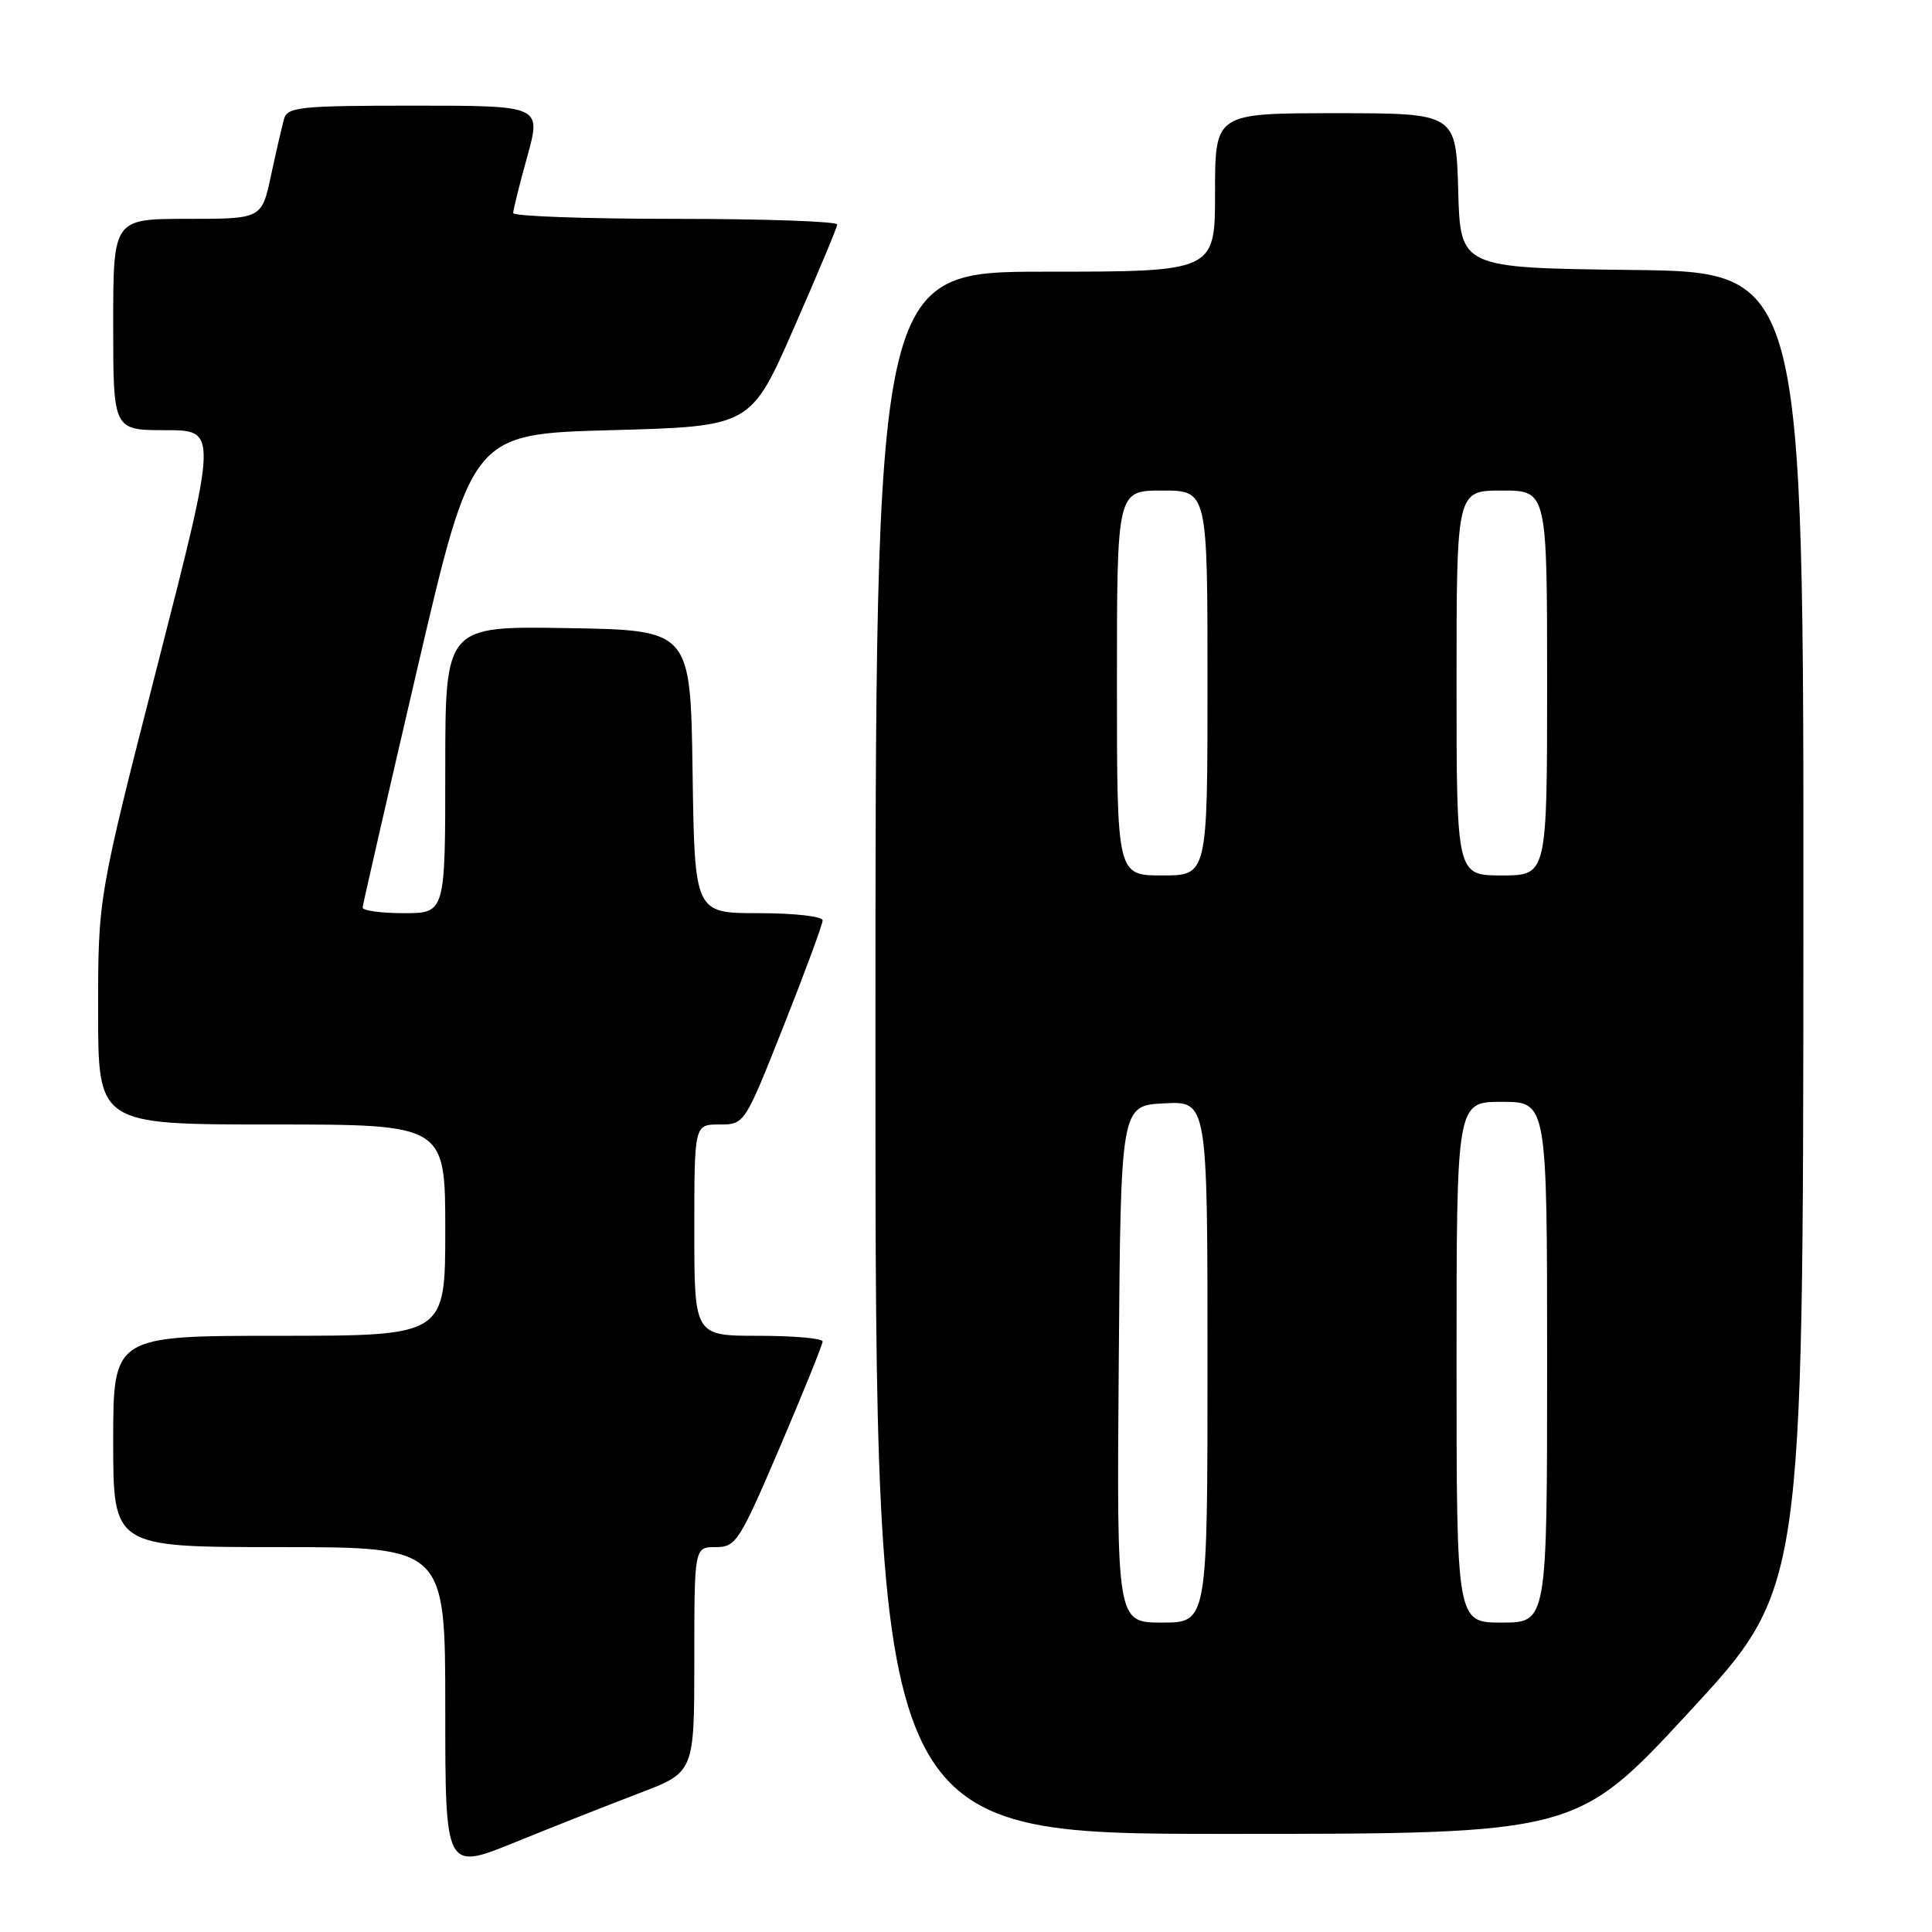 <?xml version="1.0" encoding="UTF-8" standalone="no"?>
<!DOCTYPE svg PUBLIC "-//W3C//DTD SVG 1.1//EN" "http://www.w3.org/Graphics/SVG/1.1/DTD/svg11.dtd" >
<svg xmlns="http://www.w3.org/2000/svg" xmlns:xlink="http://www.w3.org/1999/xlink" version="1.1" viewBox="0 0 256 256">
 <g >
 <path fill="currentColor"
d=" M 84.75 237.59 C 92.00 234.83 92.00 234.83 92.00 219.91 C 92.00 205.00 92.00 205.00 94.84 205.00 C 97.52 205.00 97.97 204.30 103.34 191.75 C 106.45 184.46 109.00 178.16 109.00 177.75 C 109.00 177.34 105.17 177.00 100.50 177.00 C 92.00 177.00 92.00 177.00 92.00 163.00 C 92.00 149.00 92.00 149.00 95.33 149.00 C 98.66 149.00 98.66 149.00 103.83 135.96 C 106.67 128.79 109.00 122.49 109.00 121.96 C 109.00 121.42 105.27 121.00 100.52 121.00 C 92.04 121.00 92.04 121.00 91.77 102.25 C 91.50 83.50 91.50 83.50 75.25 83.23 C 59.00 82.95 59.00 82.95 59.00 101.98 C 59.00 121.00 59.00 121.00 53.50 121.00 C 50.48 121.00 48.02 120.66 48.05 120.25 C 48.08 119.84 51.35 105.55 55.32 88.50 C 62.55 57.50 62.55 57.50 81.01 57.00 C 99.48 56.50 99.48 56.50 105.18 43.50 C 108.32 36.35 110.91 30.16 110.94 29.75 C 110.97 29.34 101.33 29.00 89.50 29.00 C 77.67 29.00 68.00 28.65 68.00 28.23 C 68.00 27.80 68.84 24.43 69.87 20.73 C 71.73 14.00 71.73 14.00 54.93 14.00 C 39.79 14.00 38.09 14.17 37.64 15.75 C 37.37 16.71 36.59 20.09 35.91 23.25 C 34.68 29.00 34.68 29.00 24.84 29.00 C 15.00 29.00 15.00 29.00 15.00 43.00 C 15.00 57.00 15.00 57.00 21.92 57.00 C 28.84 57.00 28.84 57.00 20.92 87.94 C 13.00 118.88 13.00 118.88 13.00 133.94 C 13.00 149.00 13.00 149.00 36.00 149.00 C 59.00 149.00 59.00 149.00 59.00 163.00 C 59.00 177.00 59.00 177.00 37.00 177.00 C 15.00 177.00 15.00 177.00 15.00 191.00 C 15.00 205.00 15.00 205.00 37.00 205.00 C 59.00 205.00 59.00 205.00 59.00 226.43 C 59.00 247.87 59.00 247.87 68.25 244.11 C 73.34 242.04 80.76 239.11 84.75 237.59 Z  M 223.91 226.75 C 238.92 210.50 238.92 210.50 238.96 123.27 C 239.00 36.04 239.00 36.04 216.25 35.77 C 193.50 35.50 193.50 35.50 193.22 25.25 C 192.93 15.00 192.93 15.00 176.97 15.00 C 161.00 15.00 161.00 15.00 161.00 25.50 C 161.00 36.00 161.00 36.00 138.50 36.00 C 116.00 36.00 116.00 36.00 116.00 139.50 C 116.00 243.00 116.00 243.00 162.45 243.00 C 208.90 243.00 208.90 243.00 223.91 226.75 Z  M 148.24 180.75 C 148.50 146.50 148.50 146.50 154.25 146.20 C 160.00 145.90 160.00 145.90 160.00 180.45 C 160.00 215.00 160.00 215.00 153.99 215.00 C 147.97 215.00 147.97 215.00 148.24 180.75 Z  M 193.00 180.50 C 193.00 146.00 193.00 146.00 199.00 146.00 C 205.00 146.00 205.00 146.00 205.00 180.50 C 205.00 215.00 205.00 215.00 199.00 215.00 C 193.00 215.00 193.00 215.00 193.00 180.50 Z  M 148.00 90.50 C 148.00 65.00 148.00 65.00 154.00 65.00 C 160.00 65.00 160.00 65.00 160.00 90.50 C 160.00 116.00 160.00 116.00 154.00 116.00 C 148.00 116.00 148.00 116.00 148.00 90.50 Z  M 193.00 90.50 C 193.00 65.00 193.00 65.00 199.00 65.00 C 205.00 65.00 205.00 65.00 205.00 90.50 C 205.00 116.00 205.00 116.00 199.00 116.00 C 193.00 116.00 193.00 116.00 193.00 90.50 Z "/>
</g>
</svg>